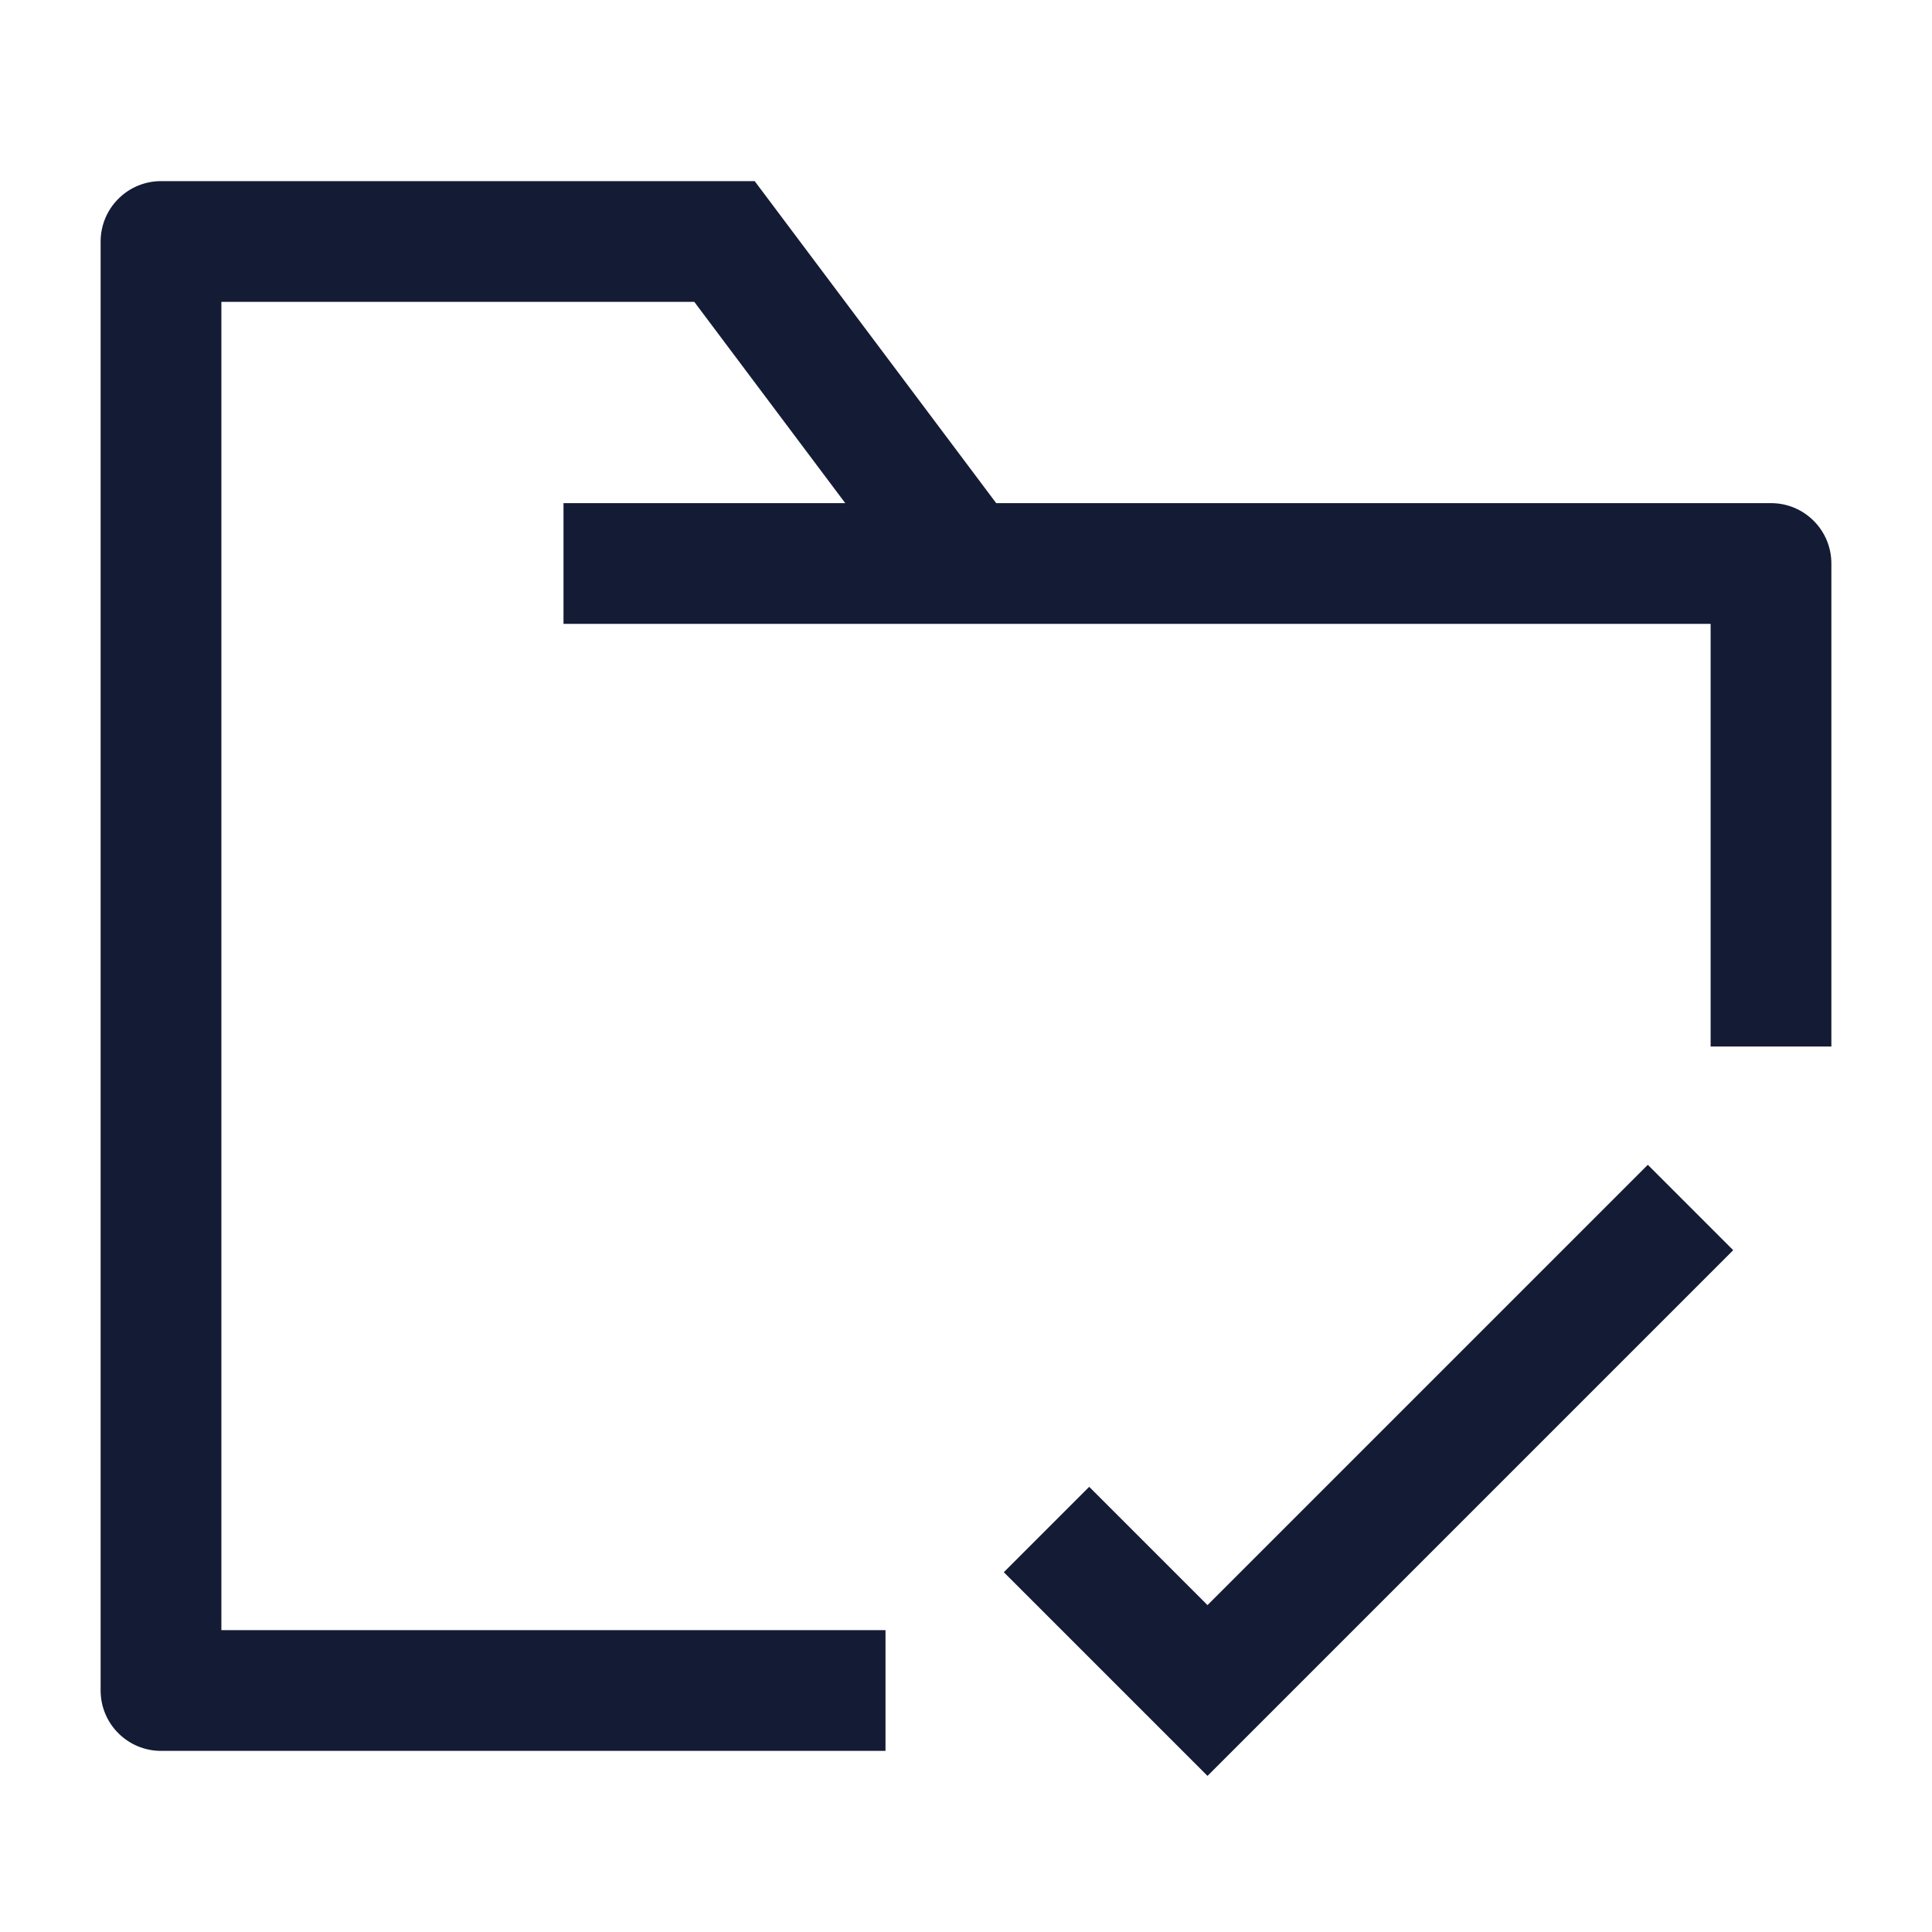 <svg width="24" height="24" viewBox="0 0 24 24" fill="none" xmlns="http://www.w3.org/2000/svg">
<path d="M2 21H1.25C1.25 21.414 1.586 21.75 2 21.75V21ZM22 7H22.75C22.75 6.586 22.414 6.25 22 6.25V7ZM9 3L9.6 2.55L9.375 2.25L9 2.25L9 3ZM2 3L2 2.25C1.801 2.25 1.61 2.329 1.47 2.47C1.329 2.61 1.25 2.801 1.25 3H2ZM11 20.25H2V21.75H11V20.25ZM7 7.75H22V6.25H7V7.75ZM8.4 3.45L11.4 7.45L12.6 6.55L9.6 2.55L8.4 3.45ZM2.75 21V3H1.25V21H2.75ZM9 2.25L2 2.25L2 3.75L9 3.75L9 2.25ZM21.25 7V13H22.75V7H21.25Z" fill="#141B34"/>
<path d="M13 19L15 21L21 15" stroke="#141B34" stroke-width="1.5"/>
</svg>

